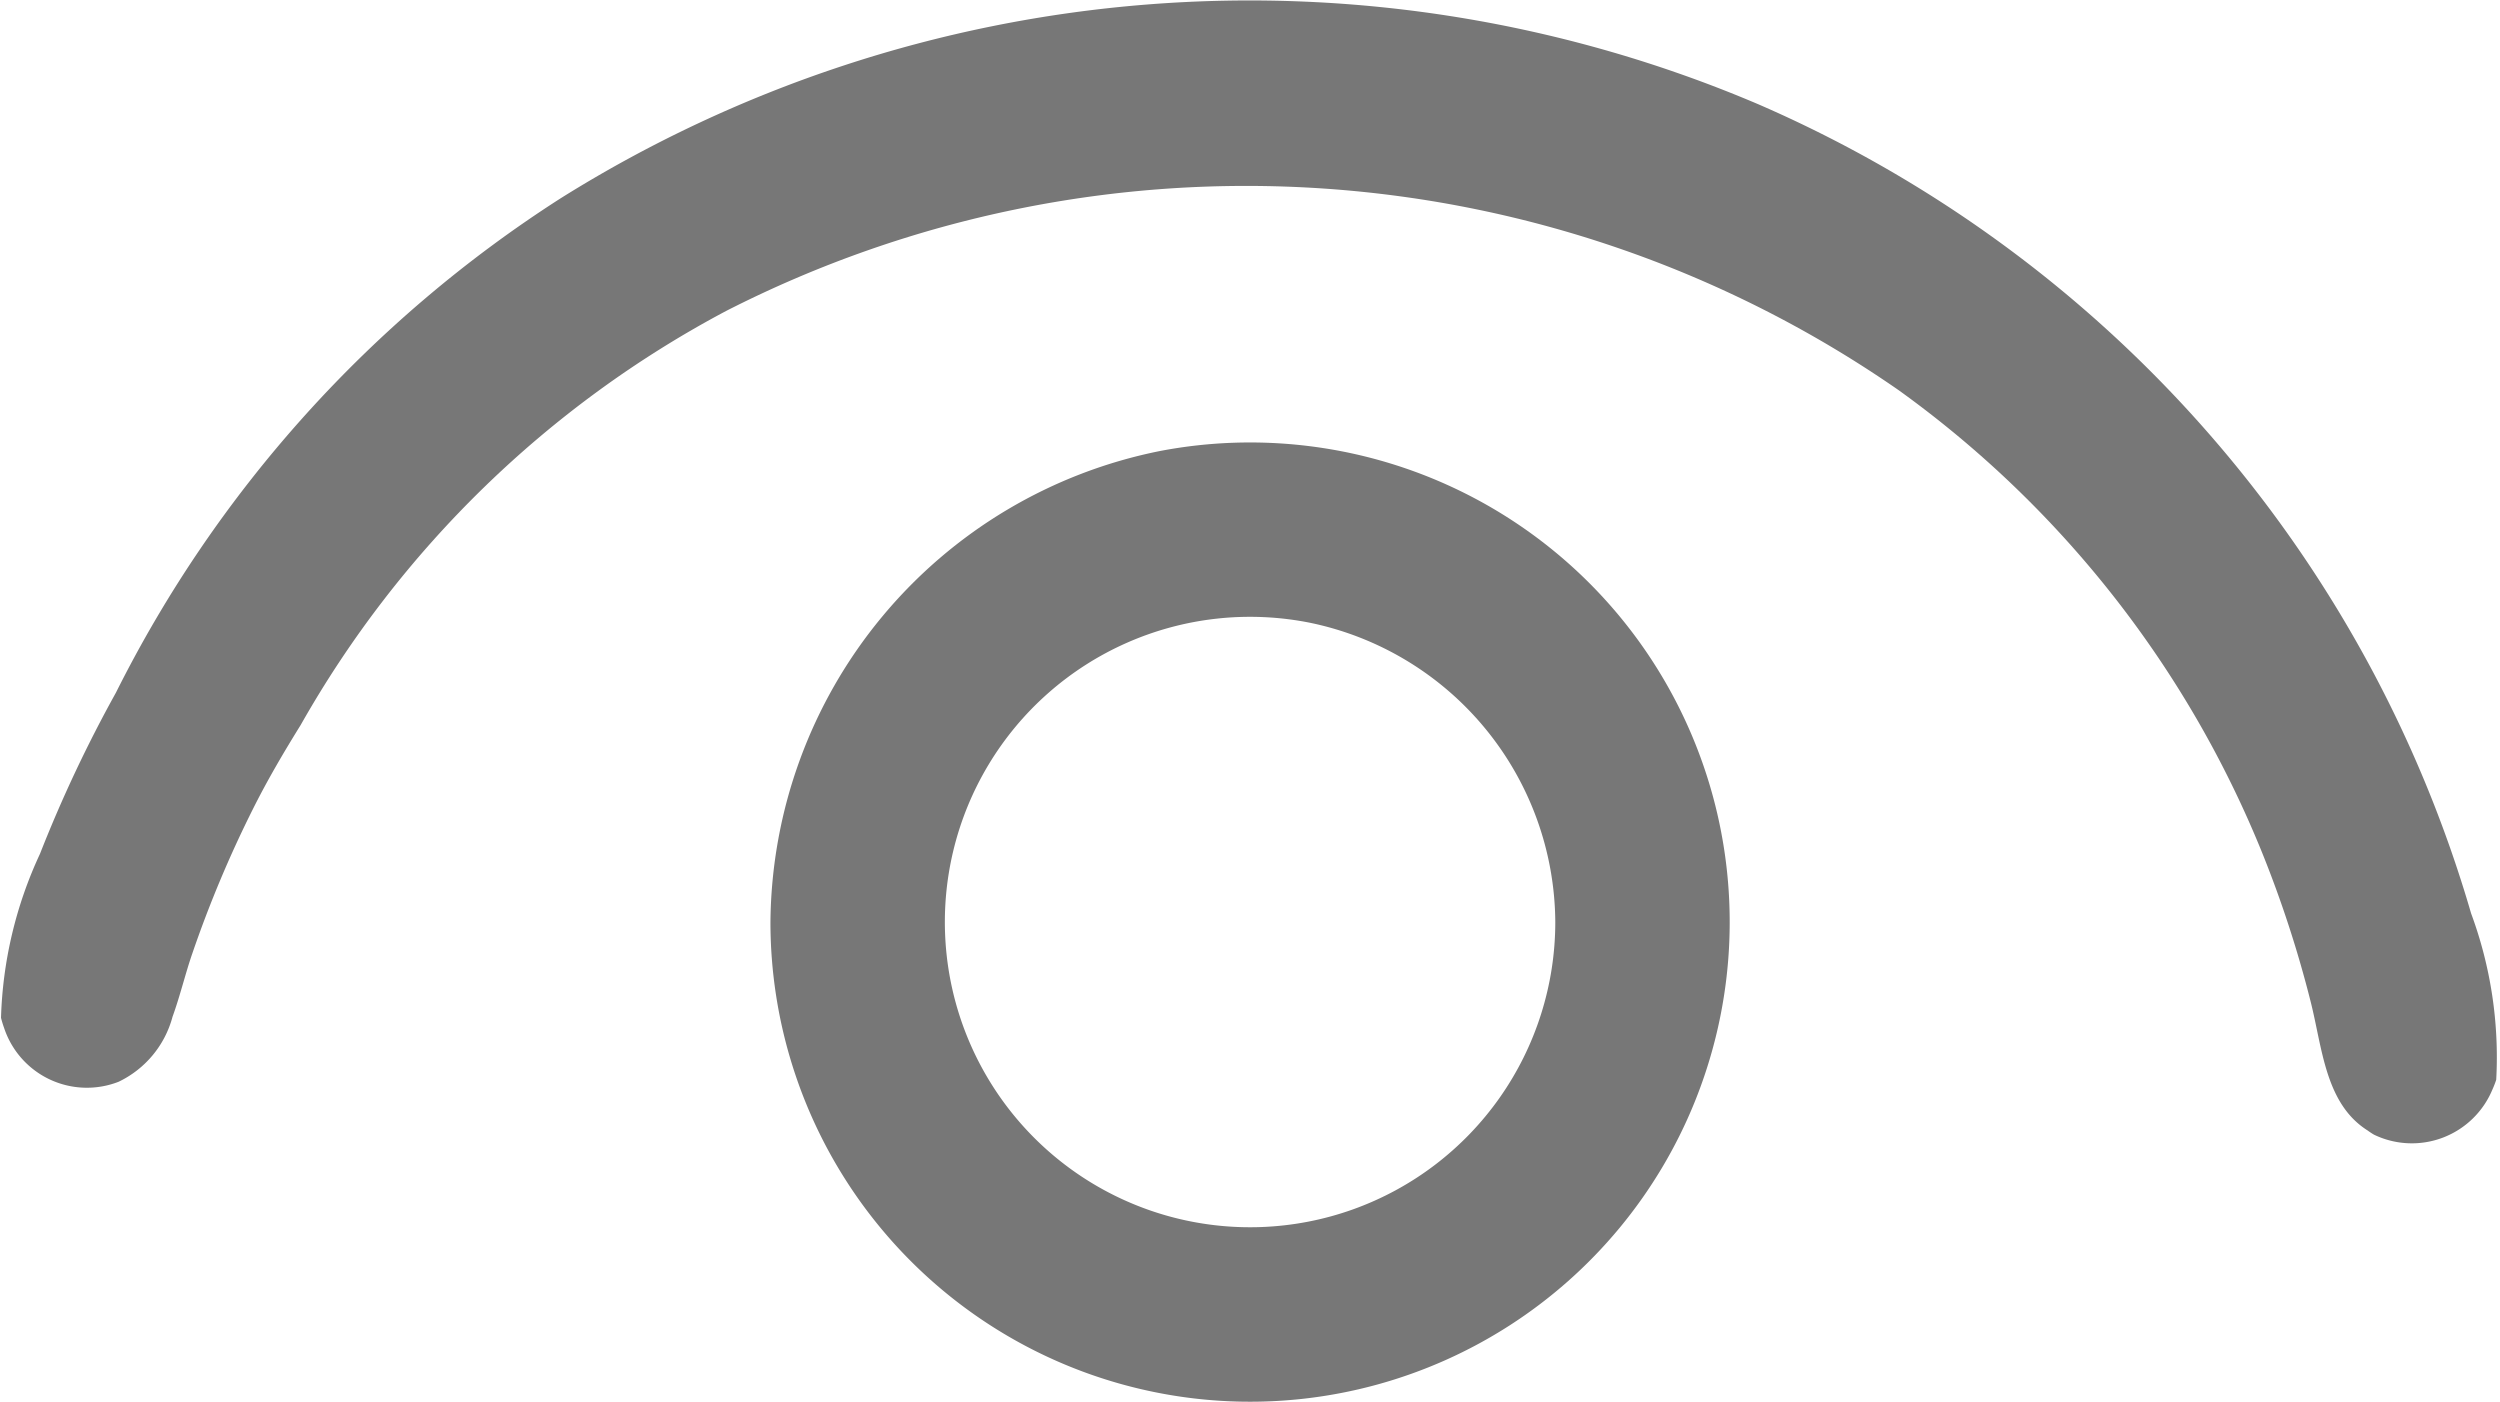 <svg xmlns="http://www.w3.org/2000/svg" width="17.201" height="9.644" viewBox="0 0 17.201 9.644">
  <g id="Group_278" data-name="Group 278" transform="translate(0 0)">
    <path id="Path_324" data-name="Path 324" d="M20.371,24.029a3.3,3.3,0,1,0,2.686-3.242A3.334,3.334,0,0,0,20.371,24.029Zm5.4,0a2.1,2.1,0,1,1-1.687-2.059A2.116,2.116,0,0,1,25.771,24.029Z" transform="translate(-15.07 -17.685)" fill="#777"/>
    <path id="Path_325" data-name="Path 325" d="M19.705,16.867A8.723,8.723,0,0,0,14.8,11.3a8.934,8.934,0,0,0-8.239.647A8.62,8.62,0,0,0,3.5,15.35a9.28,9.28,0,0,0-.522,1.108,2.864,2.864,0,0,0-.268,1.128.7.7,0,0,0,.021.069.6.6,0,0,0,.788.371.694.694,0,0,0,.371-.447c.052-.143.089-.3.137-.438a8.014,8.014,0,0,1,.417-.993c.1-.2.212-.39.328-.577l0,0A7.286,7.286,0,0,1,7.7,12.722a7.872,7.872,0,0,1,8.067.546,7.29,7.29,0,0,1,2.5,3.181A7.869,7.869,0,0,1,18.6,17.47c.082.321.1.706.393.891a.5.5,0,0,0,.044.029.6.6,0,0,0,.815-.311.644.644,0,0,0,.026-.067A2.852,2.852,0,0,0,19.705,16.867Z" transform="translate(-2.703 -10.583)" fill="#777"/>
  </g>
</svg>
